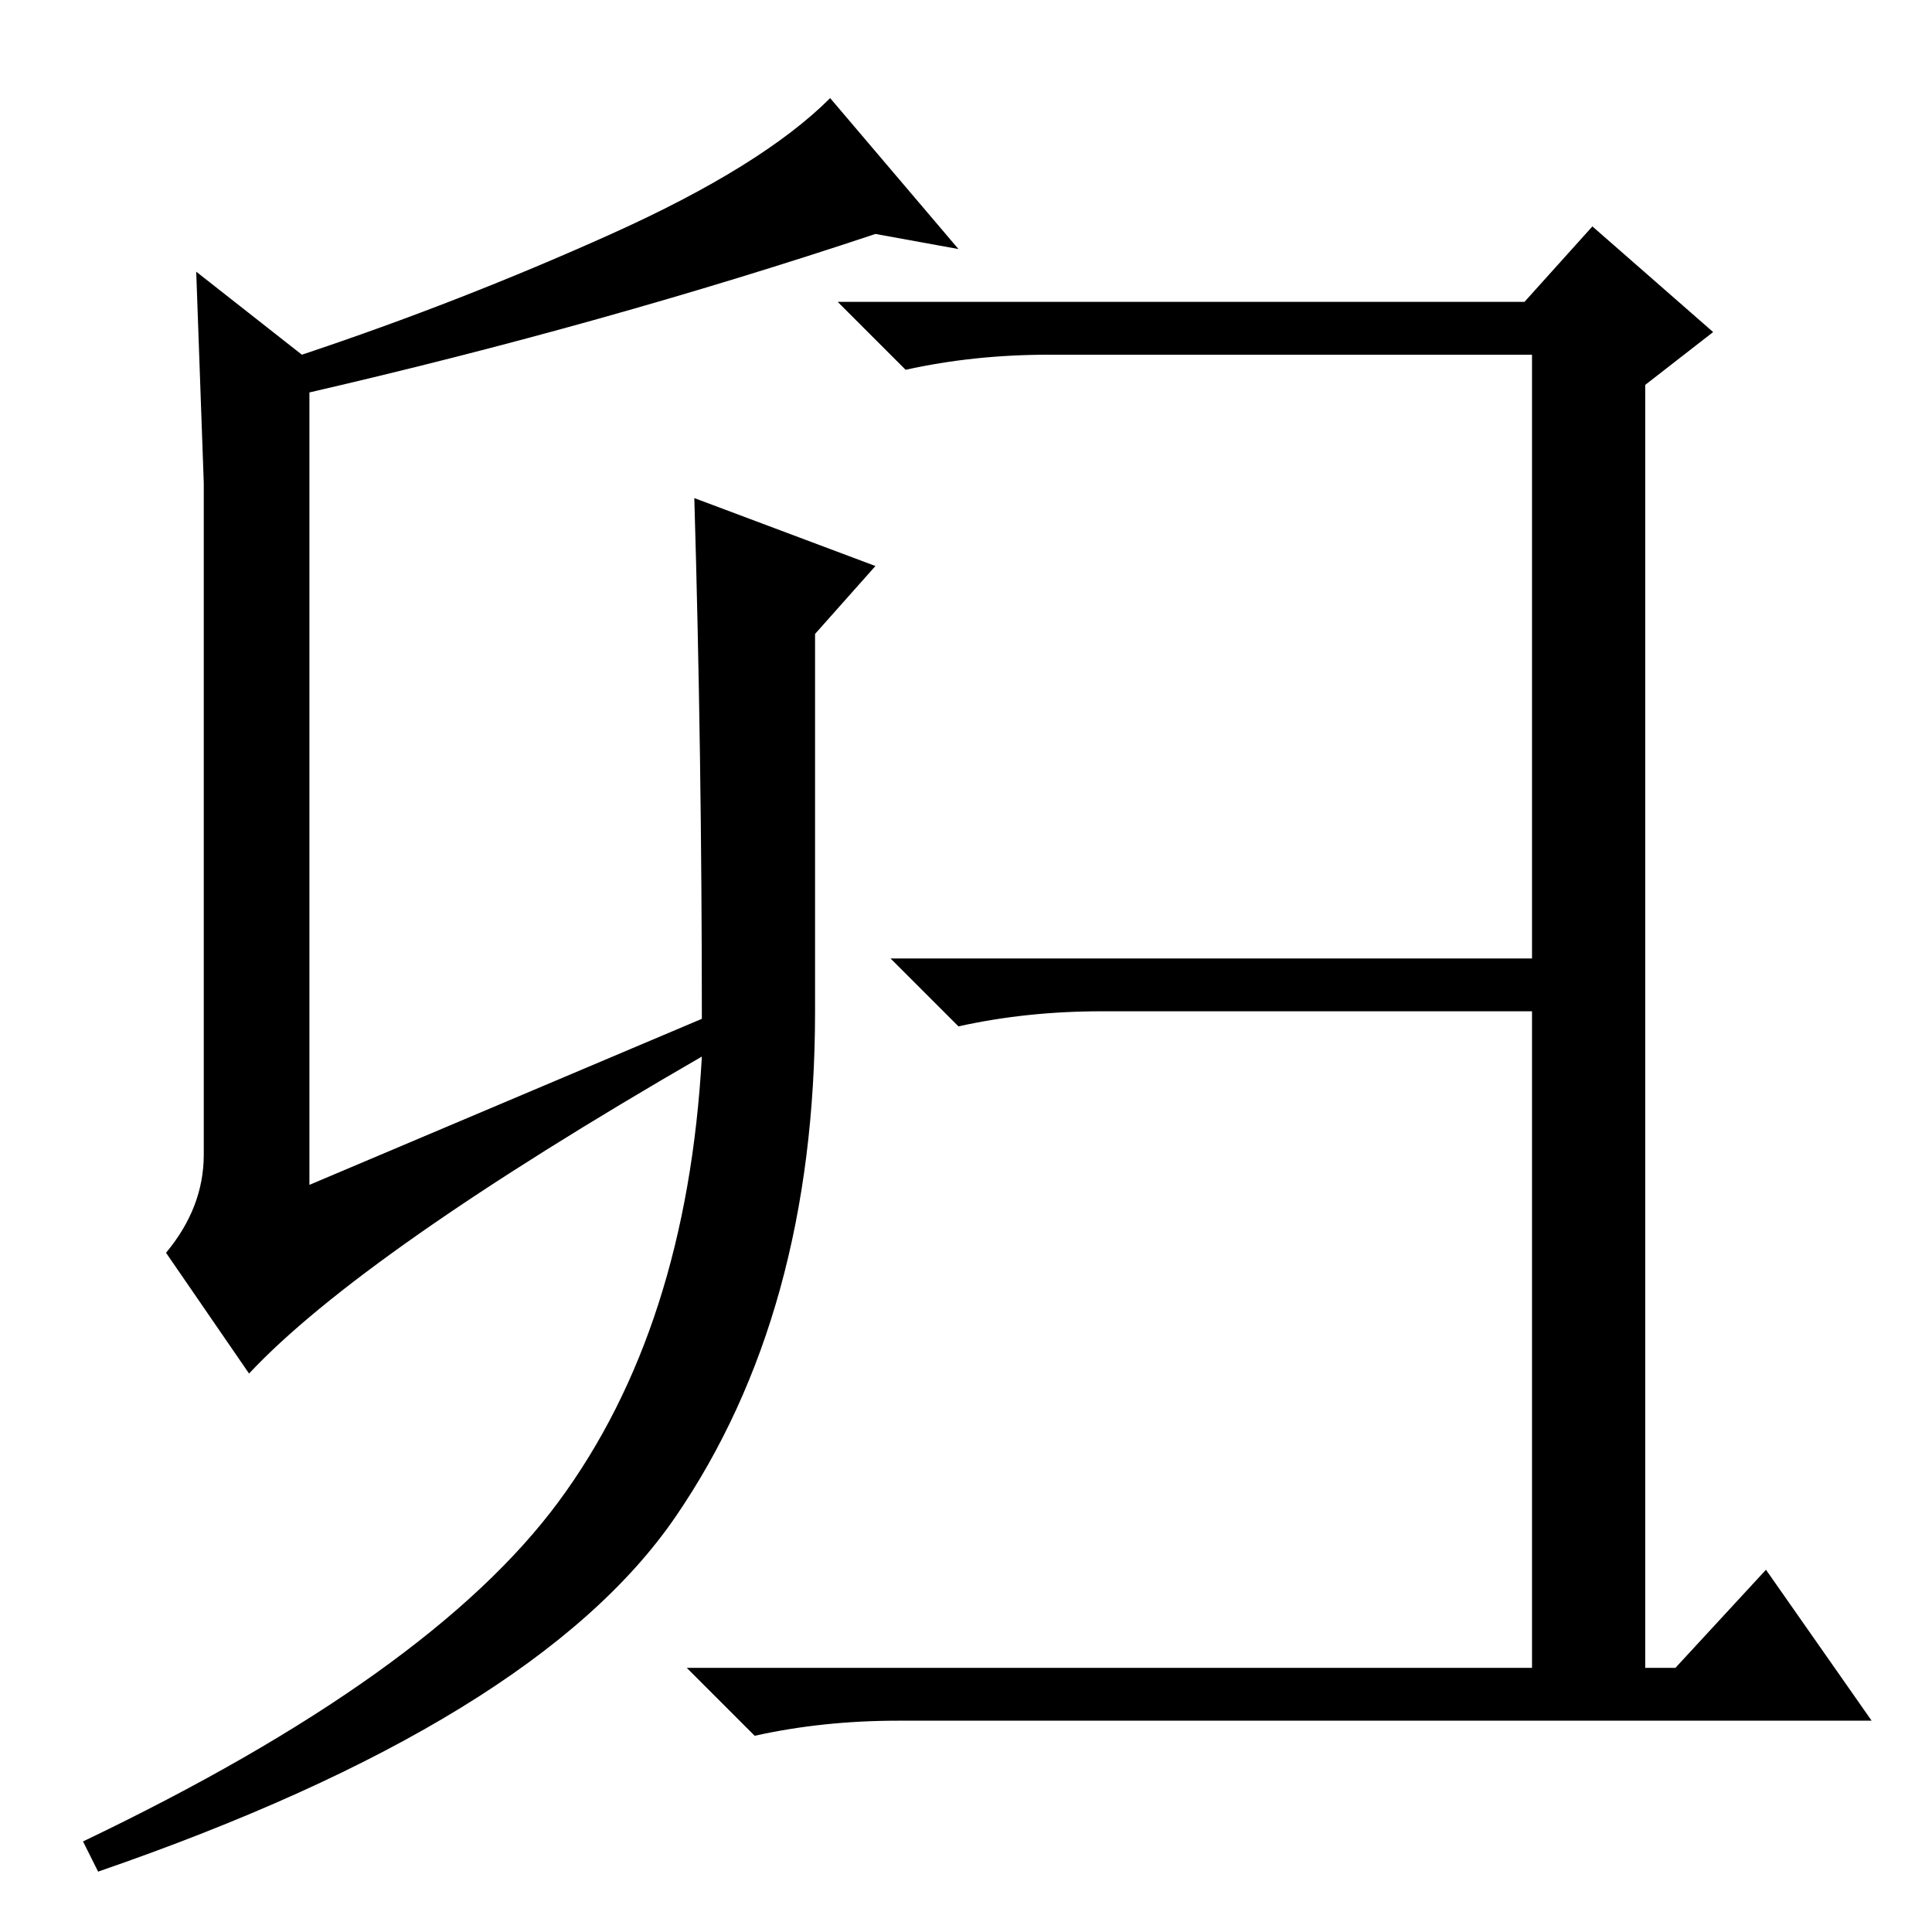 <?xml version="1.0" standalone="no"?>
<!DOCTYPE svg PUBLIC "-//W3C//DTD SVG 1.1//EN" "http://www.w3.org/Graphics/SVG/1.1/DTD/svg11.dtd" >
<svg xmlns="http://www.w3.org/2000/svg" xmlns:xlink="http://www.w3.org/1999/xlink" version="1.1" viewBox="0 -36 256 256">
  <g transform="matrix(1 0 0 -1 0 220)">
   <path fill="currentColor"
d="M27 103v89l-1 28l14 -11q21 7 41 16t29 18l17 -20l-11 2q-36 -12 -75 -21v-105l52 22q0 35 -1 69l24 -9l-8 -9v-50q0 -40 -18.5 -67t-76.5 -47l-2 4q46 22 63 45t19 59q-45 -26 -60 -42l-11 16q5 6 5 13zM234 48l14 -20h-129q-10 0 -19 -2l-9 9h112v87h-57q-10 0 -19 -2
l-9 9h85v80h-64q-10 0 -19 -2l-9 9h91l9 10l16 -14l-9 -7v-170h4z" />
  </g>

</svg>
